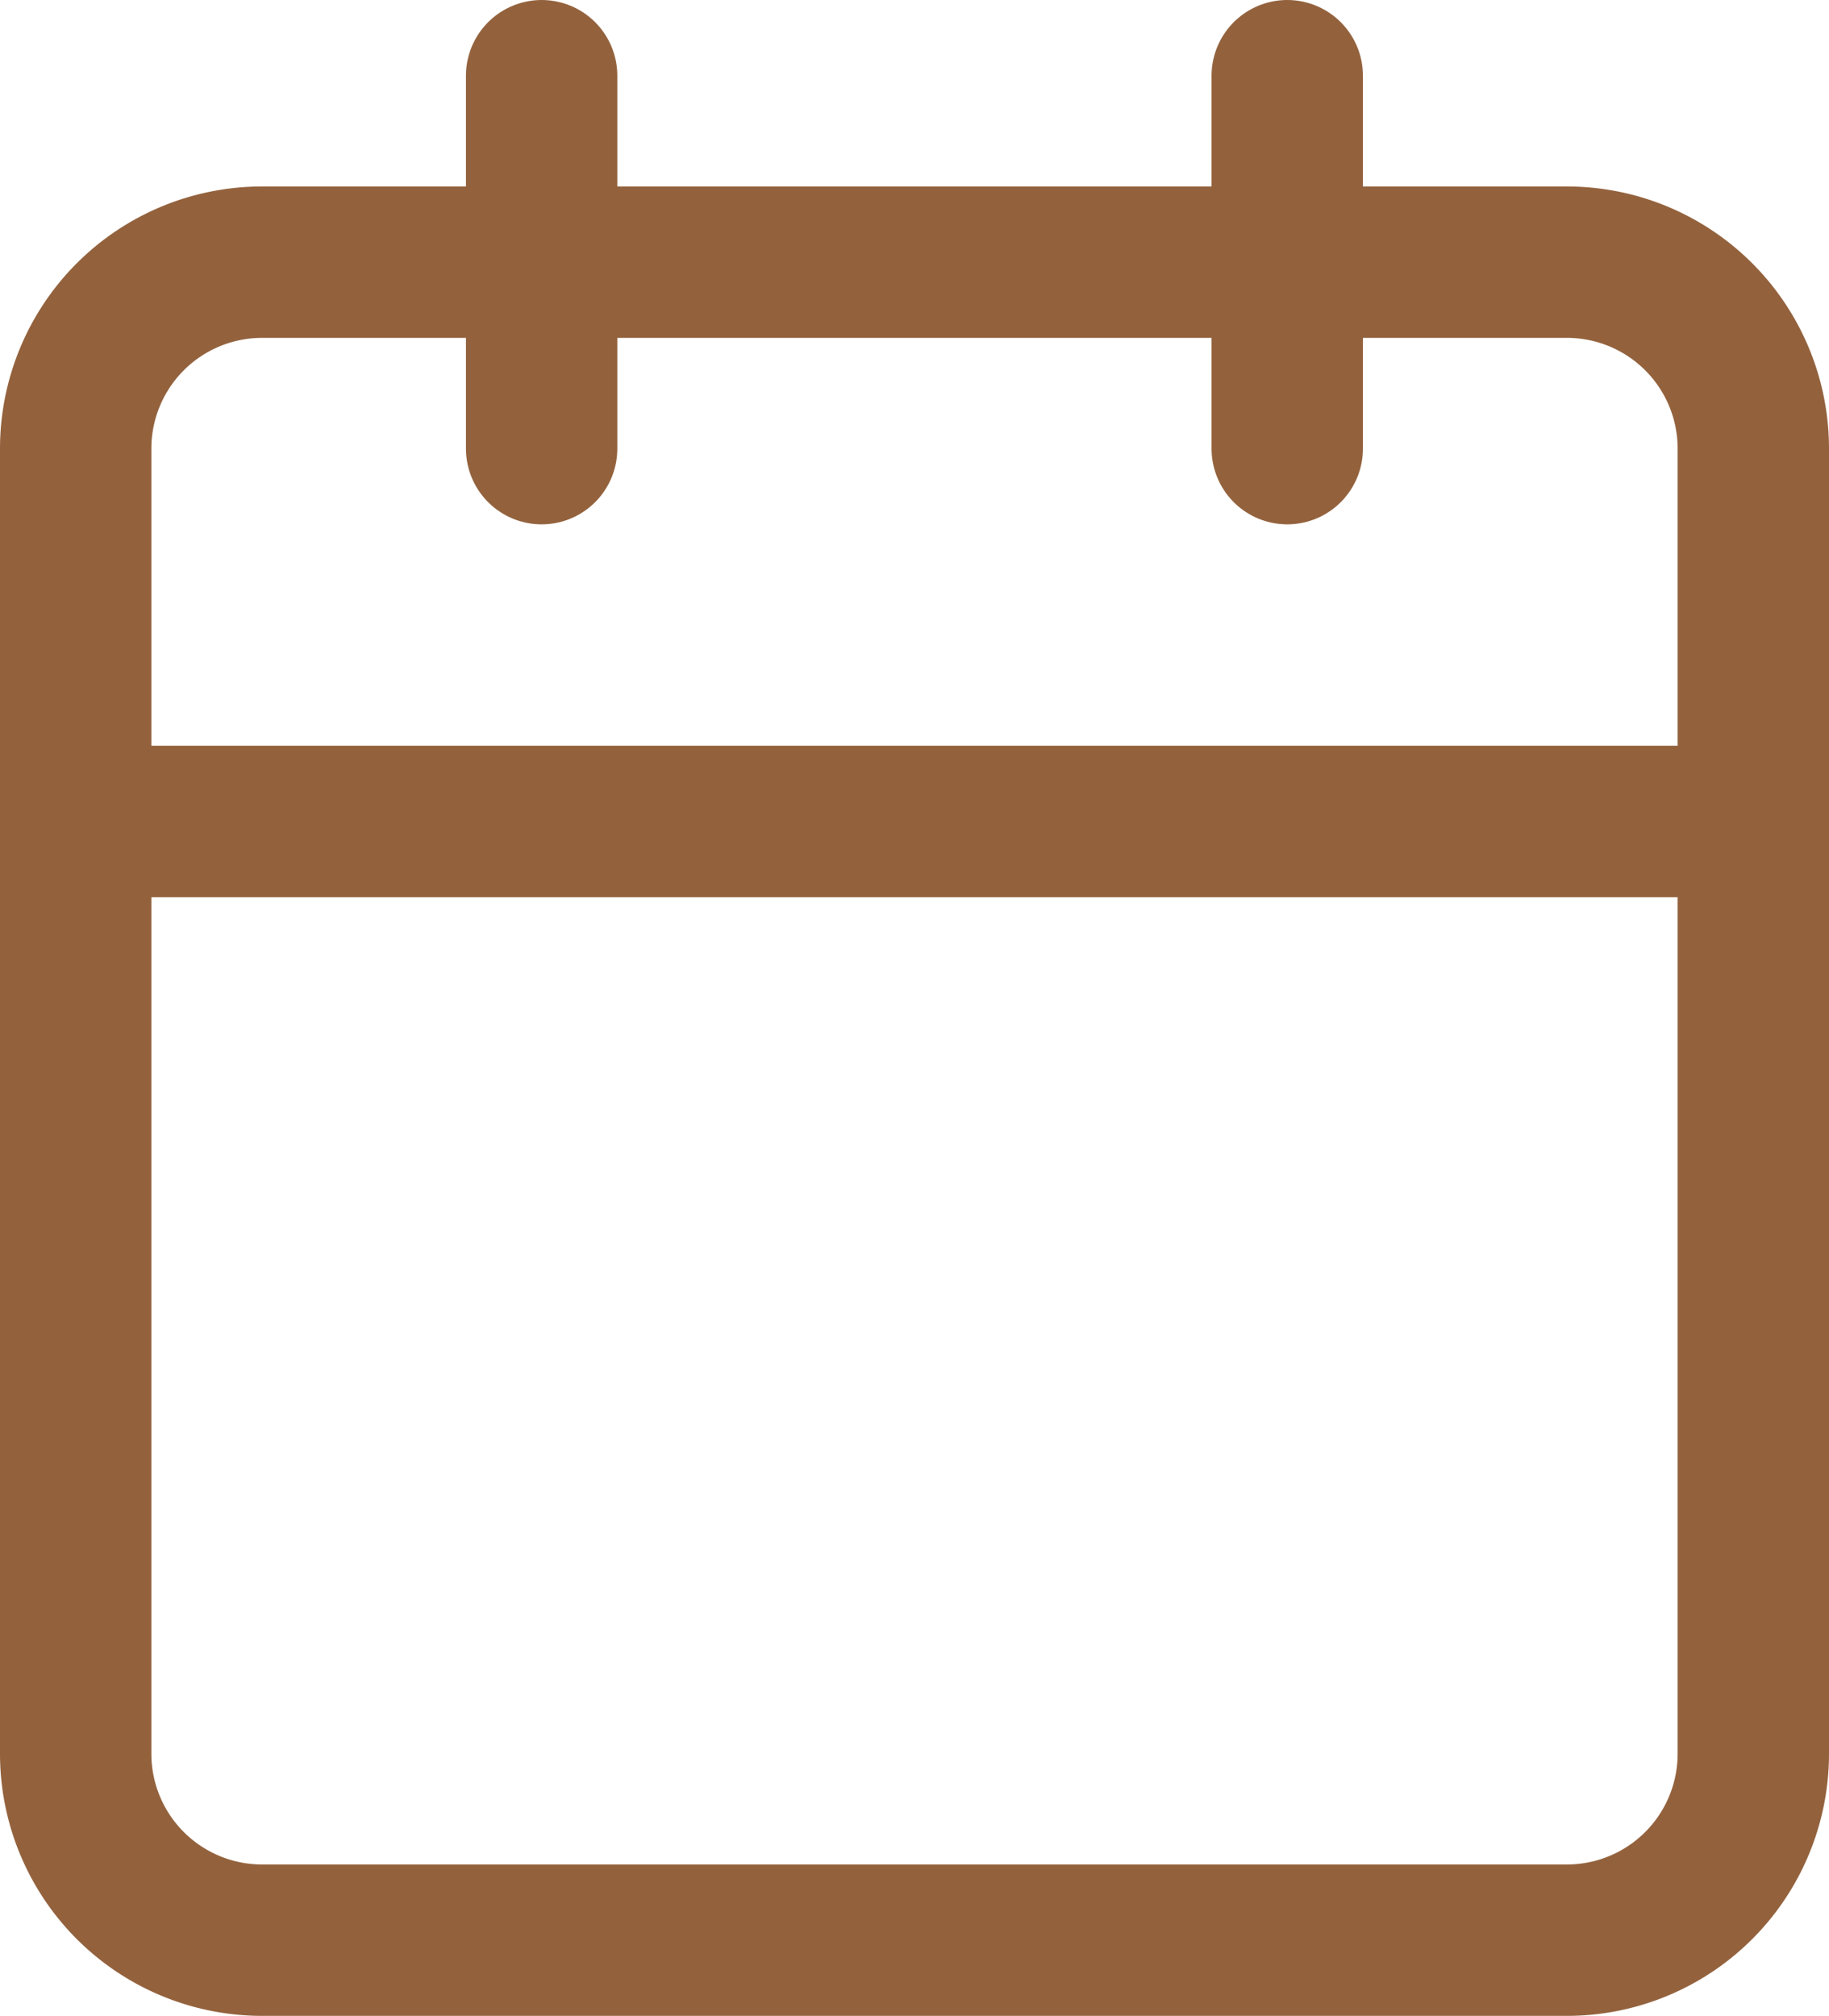 <svg xmlns="http://www.w3.org/2000/svg" width="14.5" height="15.978" viewBox="0 0 14.5 15.978">
  <g id="Icon_feather-calendar" data-name="Icon feather-calendar" transform="translate(0.6 0.6)">
    <path id="Path_15" data-name="Path 15" d="M5.978,6H16.322A1.478,1.478,0,0,1,17.8,7.478V17.822A1.478,1.478,0,0,1,16.322,19.3H5.978A1.478,1.478,0,0,1,4.5,17.822V7.478A1.478,1.478,0,0,1,5.978,6Z" transform="translate(-4.5 -4.522)" fill="none" stroke="#93623d" stroke-linecap="round" stroke-linejoin="round" stroke-width="1.2"/>
    <path id="Path_16" data-name="Path 16" d="M24,3V5.956" transform="translate(-14.395 -3)" fill="none" stroke="#93623d" stroke-linecap="round" stroke-linejoin="round" stroke-width="1.2"/>
    <path id="Path_17" data-name="Path 17" d="M12,3V5.956" transform="translate(-8.306 -3)" fill="none" stroke="#93623d" stroke-linecap="round" stroke-linejoin="round" stroke-width="1.2"/>
    <path id="Path_18" data-name="Path 18" d="M4.5,15H17.8" transform="translate(-4.5 -9.089)" fill="none" stroke="#93623d" stroke-linecap="round" stroke-linejoin="round" stroke-width="1.2"/>
  </g>
</svg>
